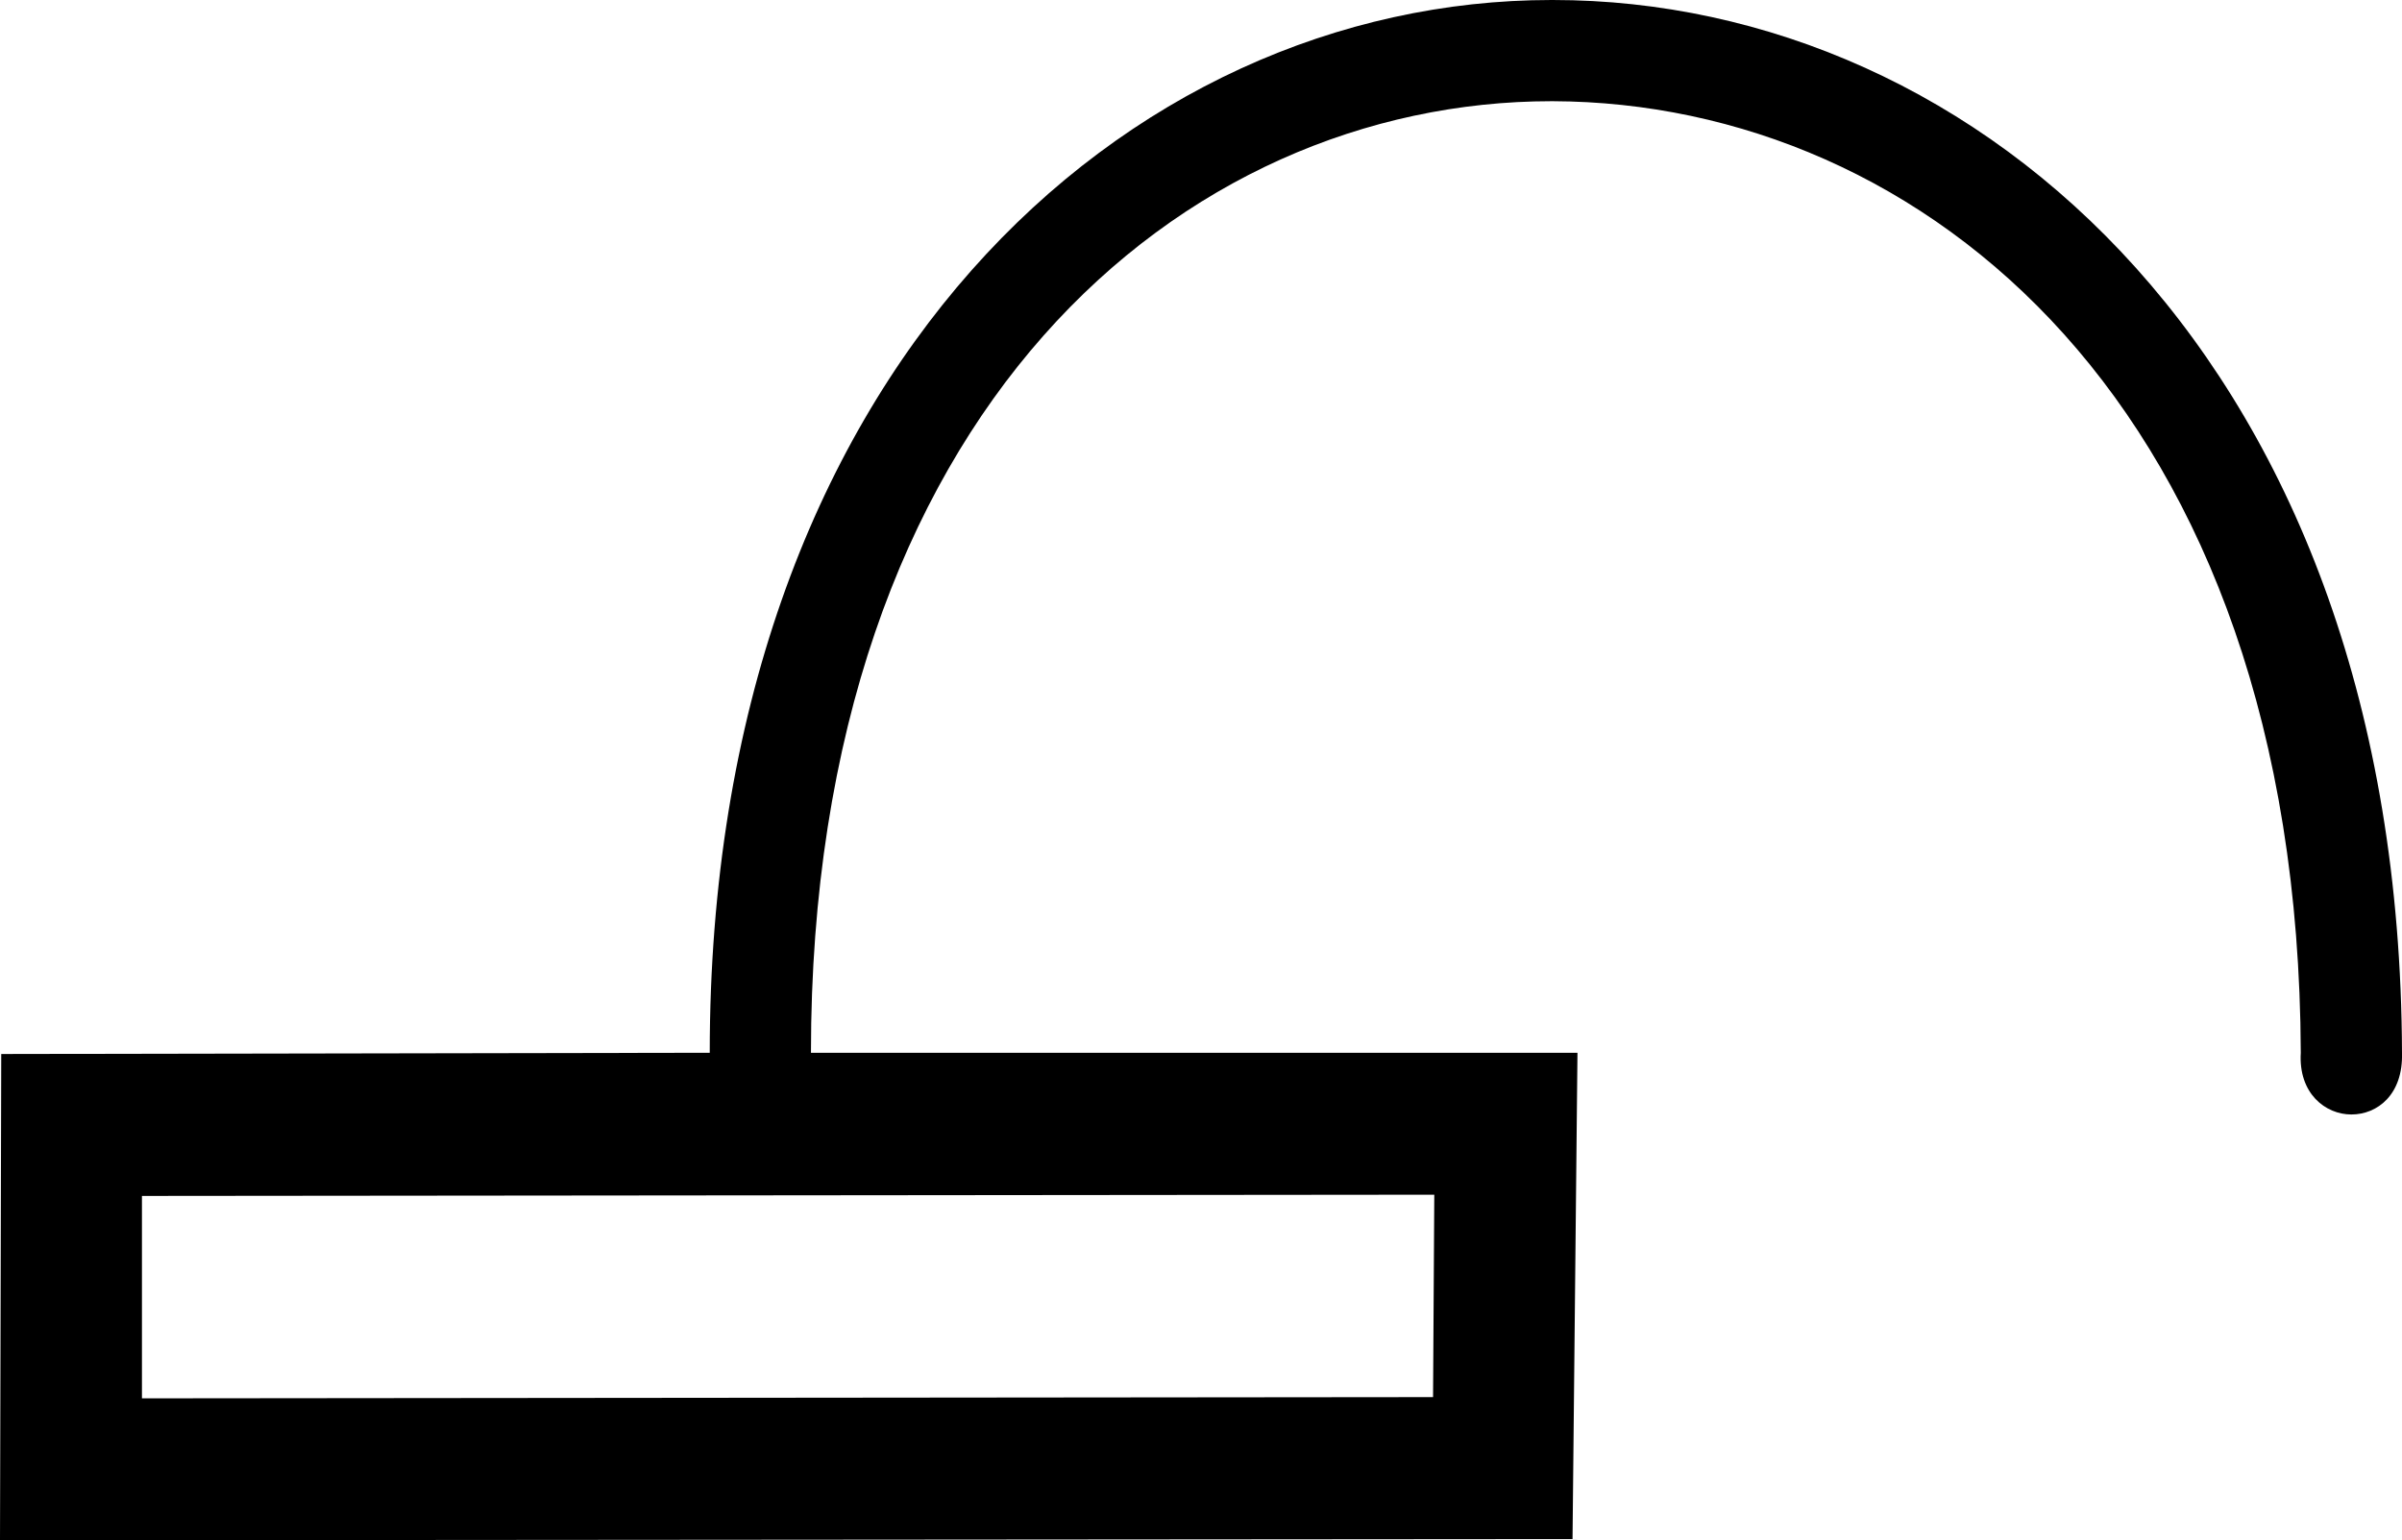 <?xml version='1.0' encoding ='UTF-8' standalone='yes'?>
<svg width='19.46' height='12.48' xmlns='http://www.w3.org/2000/svg' xmlns:xlink='http://www.w3.org/1999/xlink' xmlns:inkscape='http://www.inkscape.org/namespaces/inkscape'>
<path style='fill:#000000; stroke:none' d=' M 11.62 9.68  L 11.61 11.32  L 1.15 11.33  L 1.15 9.69  L 11.62 9.68  Z  M 12.57 0  C 9.13 0 5.75 3 5.75 8.53  L 0.01 8.54  L 0 12.48  L 12.74 12.47  L 12.78 8.53  L 6.57 8.53  C 6.57 3.32 9.59 0.82 12.57 0.82  C 12.58 0.82 12.58 0.82 12.58 0.82  C 15.57 0.83 18.62 3.28 18.64 8.53  C 18.62 8.86 18.84 9.03 19.05 9.03  C 19.26 9.03 19.47 8.87 19.46 8.53  C 19.44 2.95 16.03 0 12.58 0  C 12.58 0 12.58 0 12.57 0  Z '/></svg>
